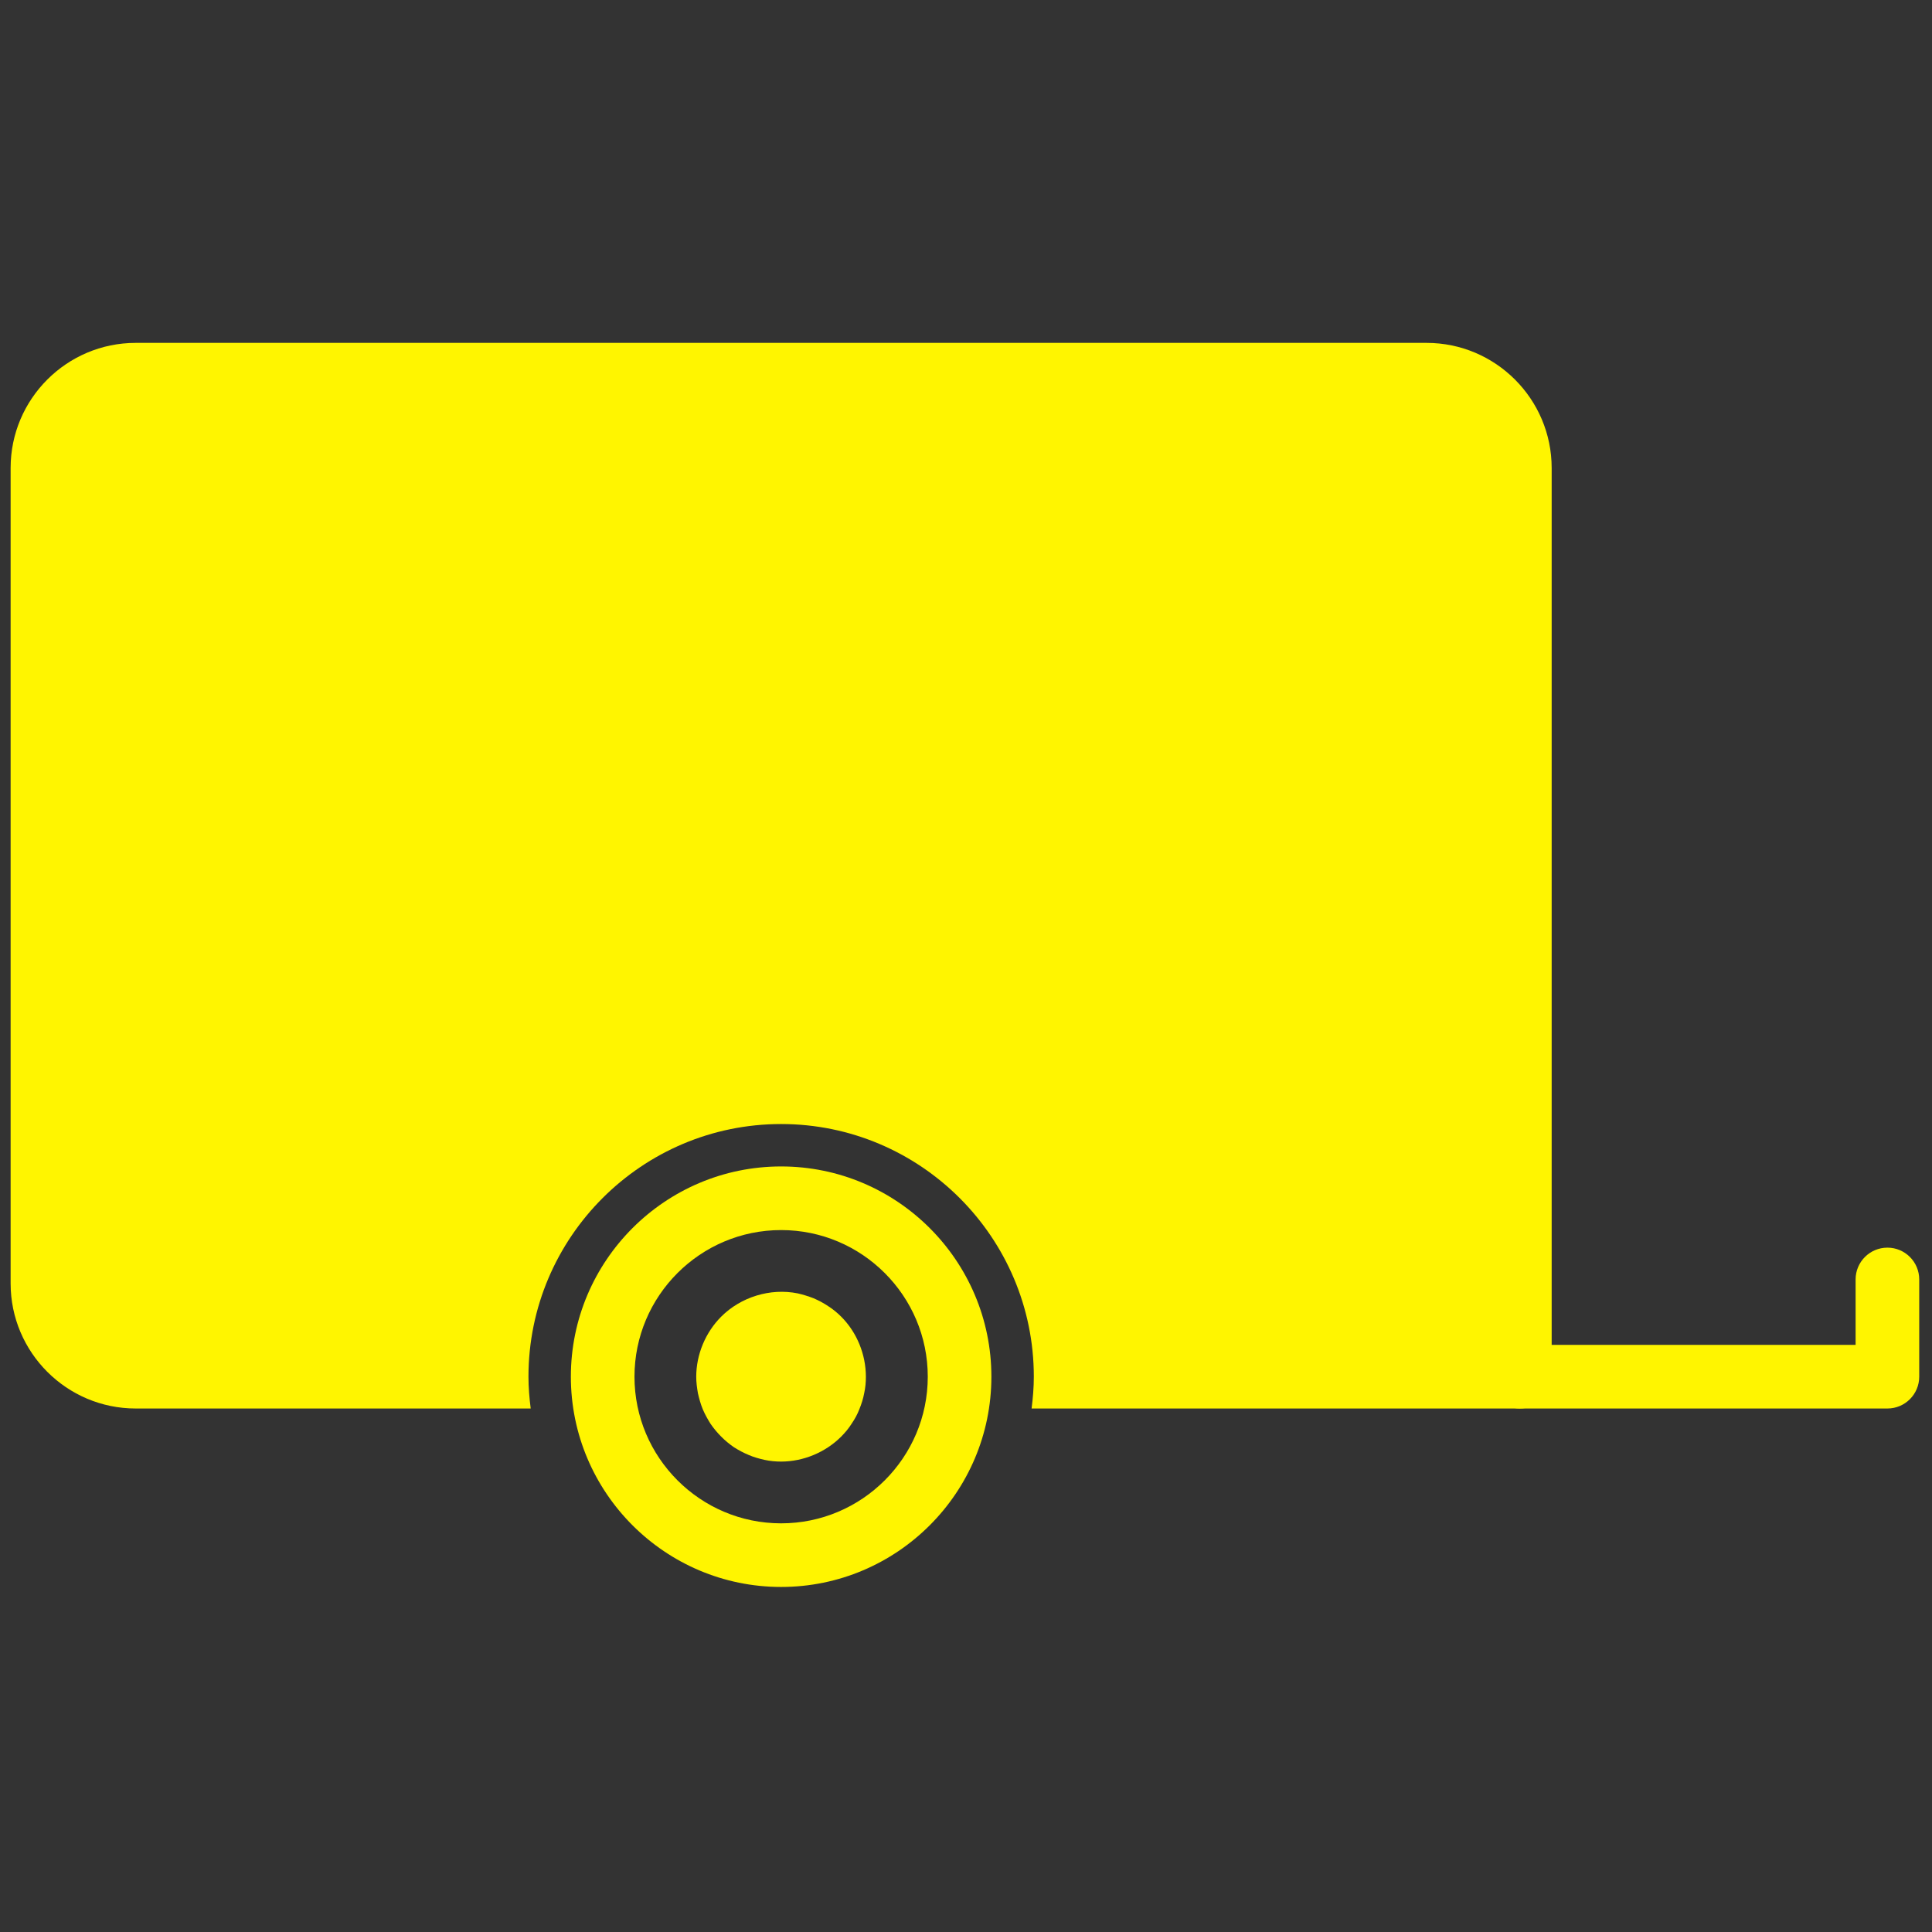 <svg xmlns="http://www.w3.org/2000/svg" version="1.1" width="256" height="256" viewBox="0 0 256 256"
     xml:space="preserve">

    <rect x="0" y="0" width="256" height="256" fill="#333333" stroke="none"/>

    <g style="stroke: none; stroke-width: 0; stroke-dasharray: none; stroke-linecap: butt; stroke-linejoin: miter; stroke-miterlimit: 10;  fill-rule: nonzero; opacity: 1;"
       transform="translate(1.407 1.407) scale(2.81 2.81)">
	<path fill="#FFF500"
          d="M 36.333 74.332 c -5.467 0 -9.915 -4.448 -9.915 -9.915 s 4.448 -9.914 9.915 -9.914 c 5.467 0 9.915 4.447 9.915 9.914 S 41.801 74.332 36.333 74.332 z M 36.333 57.503 c -3.813 0 -6.915 3.102 -6.915 6.914 s 3.102 6.915 6.915 6.915 c 3.813 0 6.915 -3.103 6.915 -6.915 S 40.146 57.503 36.333 57.503 z"
          style="stroke: none; stroke-width: 1; stroke-dasharray: none; stroke-linecap: butt; stroke-linejoin: miter; stroke-miterlimit: 10;  fill-rule: nonzero; opacity: 1;"
          transform=" matrix(1 0 0 1 0 0) " stroke-linecap="round"/>
        <path fill="#FFF500"
              d="M 36.33 68.42 c -0.251 0 -0.514 -0.023 -0.777 -0.08 c -0.252 -0.057 -0.503 -0.125 -0.743 -0.229 c -0.252 -0.103 -0.48 -0.228 -0.698 -0.365 c -0.217 -0.148 -0.422 -0.32 -0.605 -0.503 c -0.183 -0.183 -0.354 -0.388 -0.503 -0.606 c -0.137 -0.217 -0.263 -0.445 -0.366 -0.685 c -0.103 -0.251 -0.171 -0.503 -0.228 -0.754 c -0.046 -0.262 -0.08 -0.515 -0.08 -0.777 c 0 -1.051 0.435 -2.092 1.177 -2.835 c 0.926 -0.925 2.309 -1.359 3.612 -1.097 c 0.251 0.058 0.503 0.137 0.743 0.229 c 0.24 0.103 0.48 0.229 0.697 0.377 c 0.217 0.137 0.423 0.309 0.606 0.491 c 0.743 0.743 1.165 1.783 1.165 2.835 c 0 0.262 -0.022 0.515 -0.08 0.777 c -0.046 0.251 -0.126 0.503 -0.228 0.754 c -0.092 0.24 -0.218 0.469 -0.366 0.685 c -0.137 0.218 -0.309 0.423 -0.491 0.606 C 38.421 67.986 37.381 68.42 36.33 68.42 z"
              style="stroke: none; stroke-width: 1; stroke-dasharray: none; stroke-linecap: butt; stroke-linejoin: miter; stroke-miterlimit: 10;  fill-rule: nonzero; opacity: 1;"
              transform=" matrix(1 0 0 1 0 0) " stroke-linecap="round"/>
        <path fill="#FFF500"
              d="M 88.5 65.917 H 71.167 c -0.828 0 -1.5 -0.672 -1.5 -1.5 s 0.672 -1.5 1.5 -1.5 H 87 v -3.085 c 0 -0.828 0.672 -1.5 1.5 -1.5 s 1.5 0.672 1.5 1.5 v 4.585 C 90 65.245 89.328 65.917 88.5 65.917 z"
              style="stroke: none; stroke-width: 1; stroke-dasharray: none; stroke-linecap: butt; stroke-linejoin: miter; stroke-miterlimit: 10;  fill-rule: nonzero; opacity: 1;"
              transform=" matrix(1 0 0 1 0 0) " stroke-linecap="round"/>
        <path fill="#FFF500"
              d="M 66.77 15.668 H 5.898 C 2.646 15.668 0 18.314 0 21.566 V 60.02 c 0 3.252 2.646 5.897 5.898 5.897 h 18.626 c -0.062 -0.492 -0.105 -0.991 -0.105 -1.5 c 0 -6.569 5.345 -11.914 11.915 -11.914 s 11.915 5.345 11.915 11.914 c 0 0.509 -0.043 1.008 -0.105 1.5 h 23.024 c 0.828 0 1.5 -0.672 1.5 -1.5 V 21.566 C 72.667 18.314 70.021 15.668 66.77 15.668 z"
              style="stroke: none; stroke-width: 1; stroke-dasharray: none; stroke-linecap: butt; stroke-linejoin: miter; stroke-miterlimit: 10;  fill-rule: nonzero; opacity: 1;"
              transform=" matrix(1 0 0 1 0 0) " stroke-linecap="round"/>
</g>
</svg>
